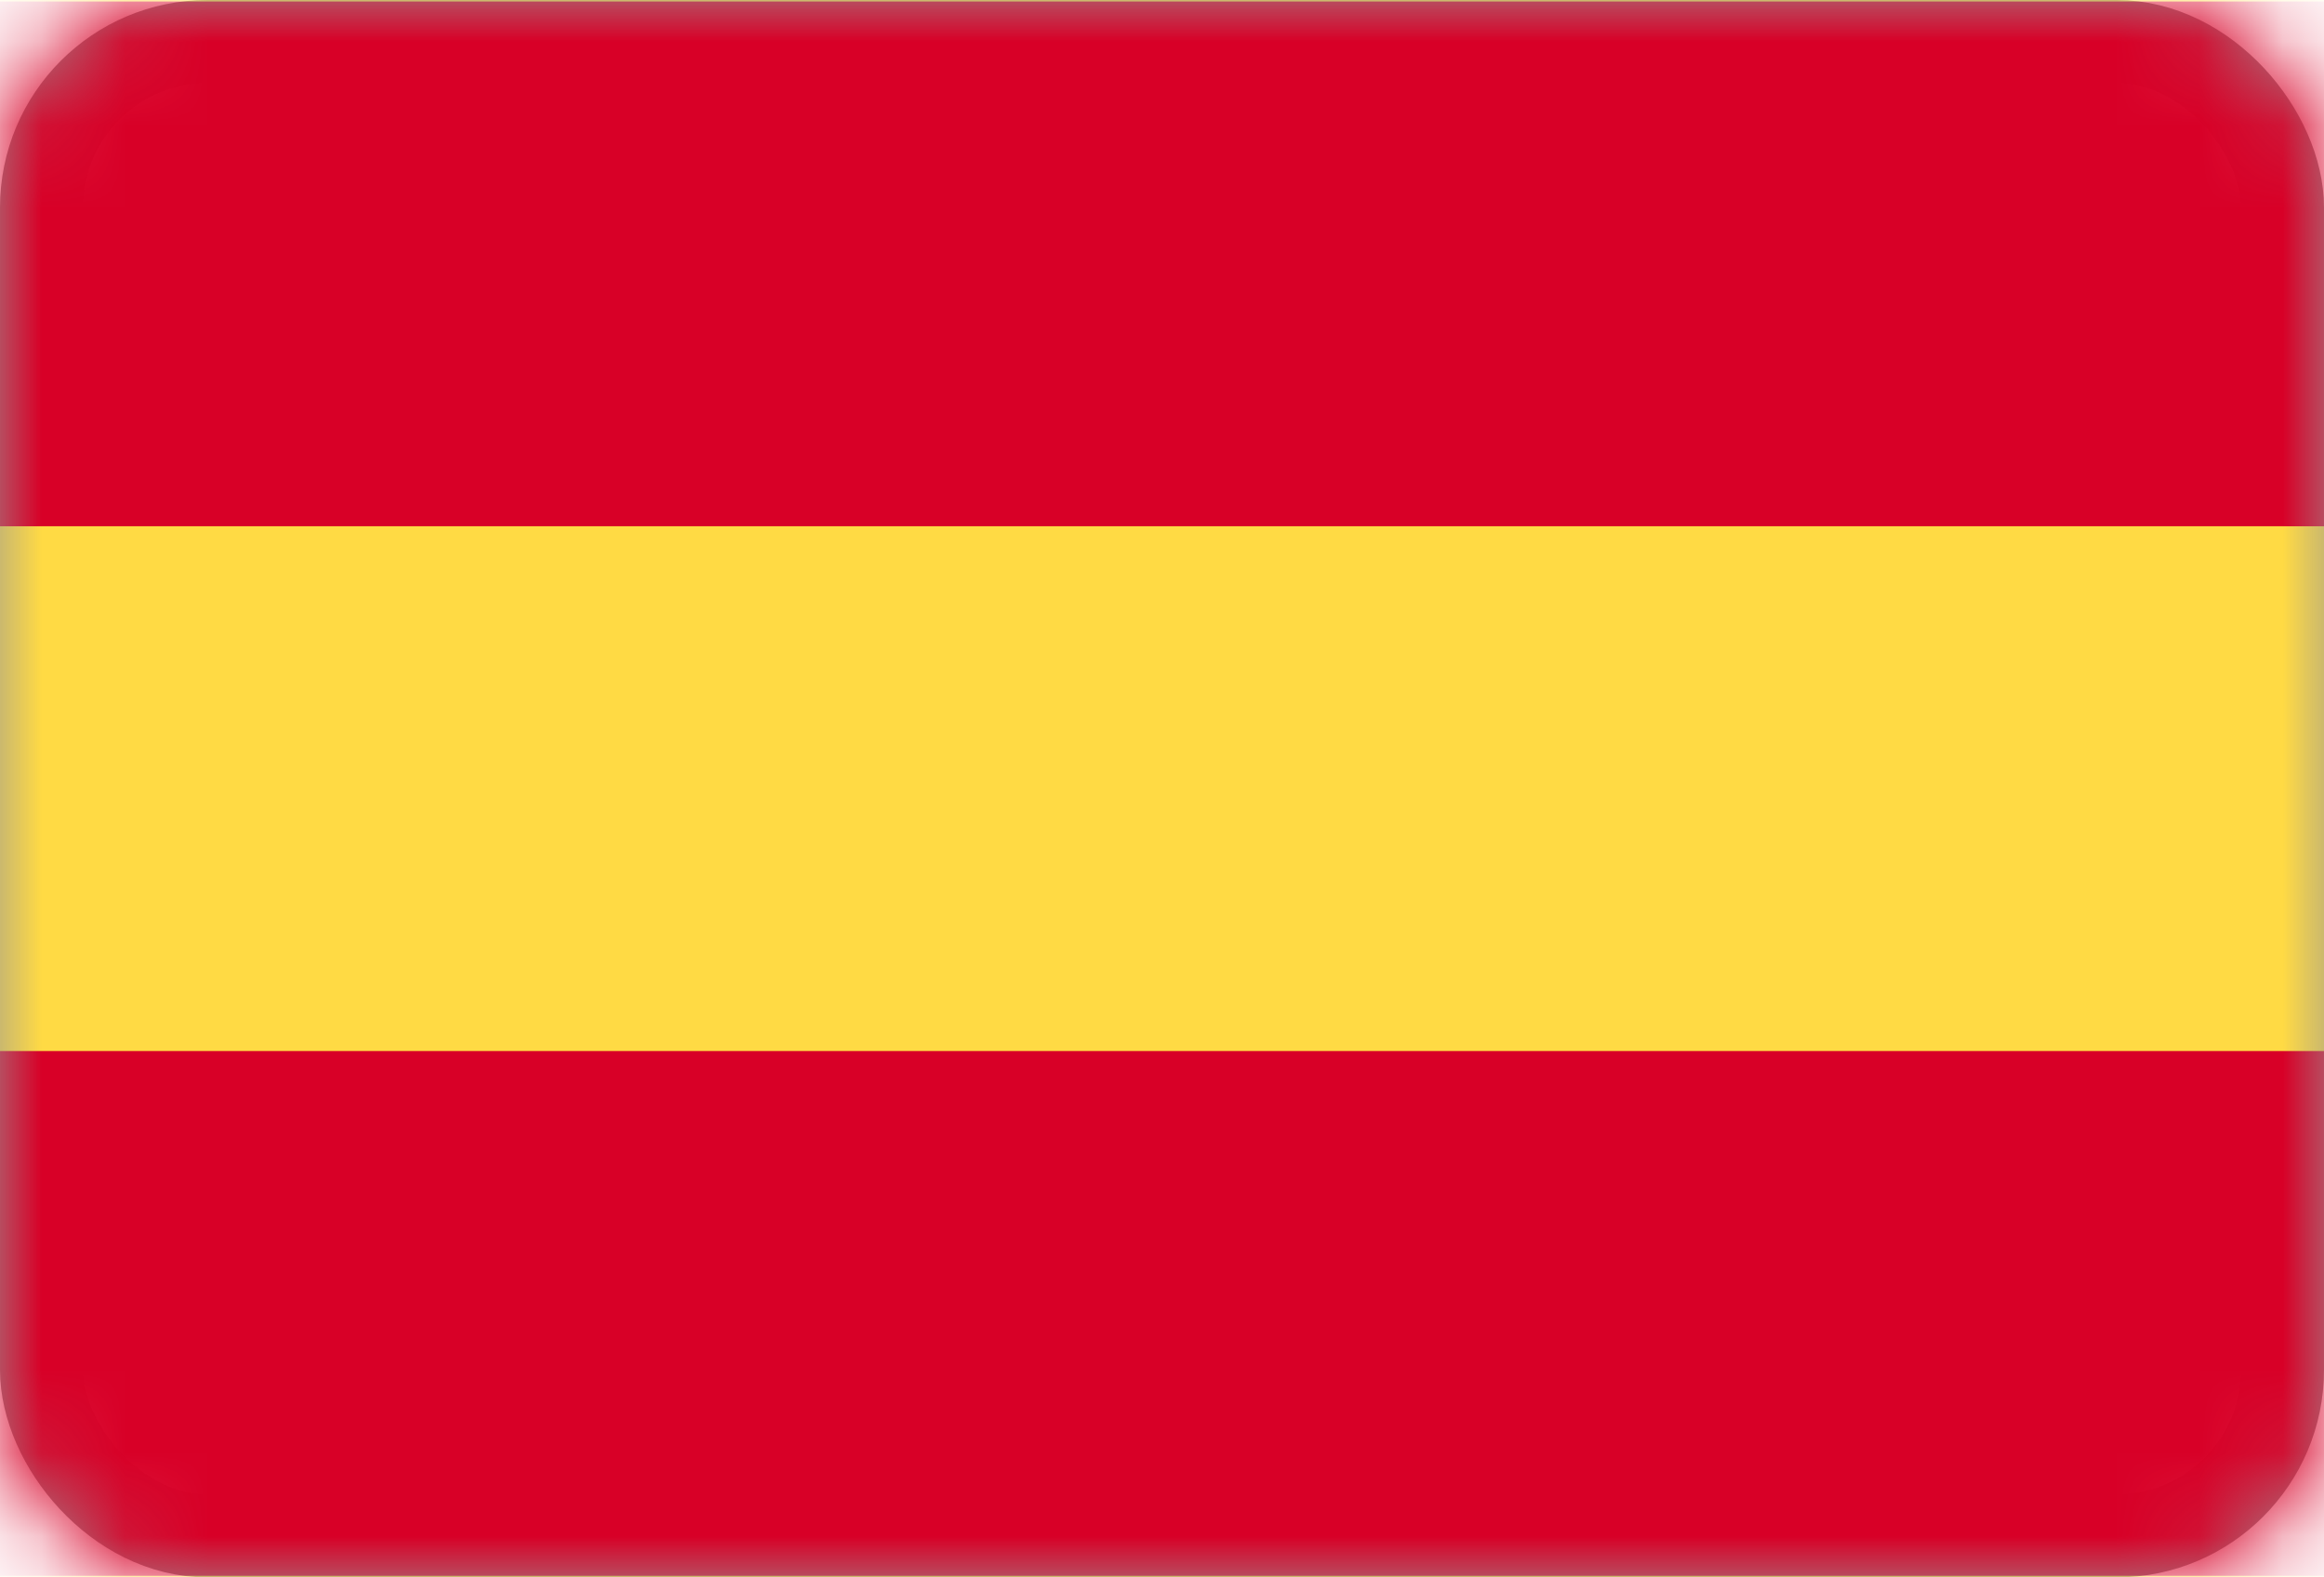 <?xml version="1.0" encoding="UTF-8"?>
<svg width="28px" height="19px" viewBox="0 0 28 19" version="1.1" xmlns="http://www.w3.org/2000/svg" xmlns:xlink="http://www.w3.org/1999/xlink">
    <!-- Generator: Sketch 53 (72520) - https://sketchapp.com -->
    <title>Flags/ES</title>
    <desc>Created with Sketch.</desc>
    <defs>
        <rect id="path-1" x="0" y="0" width="28" height="19" rx="2"></rect>
    </defs>
    <g id="Flags/ES" stroke="none" stroke-width="1" fill="none" fill-rule="evenodd">
        <mask id="mask-2" fill="white">
            <use xlink:href="#path-1"></use>
        </mask>
        <rect stroke="#979797" x="0.5" y="0.5" width="27" height="18" rx="2"></rect>
        <g id="044-spain" mask="url(#mask-2)" fill-rule="nonzero">
            <rect id="Rectangle" fill="#FFDA44" x="0" y="0" width="28" height="19"></rect>
            <g id="Group" fill="#D80027">
                <rect id="Rectangle" x="0" y="0.018" width="28" height="6.321"></rect>
                <rect id="Rectangle" x="0" y="12.66" width="28" height="6.321"></rect>
            </g>
        </g>
    </g>
</svg>